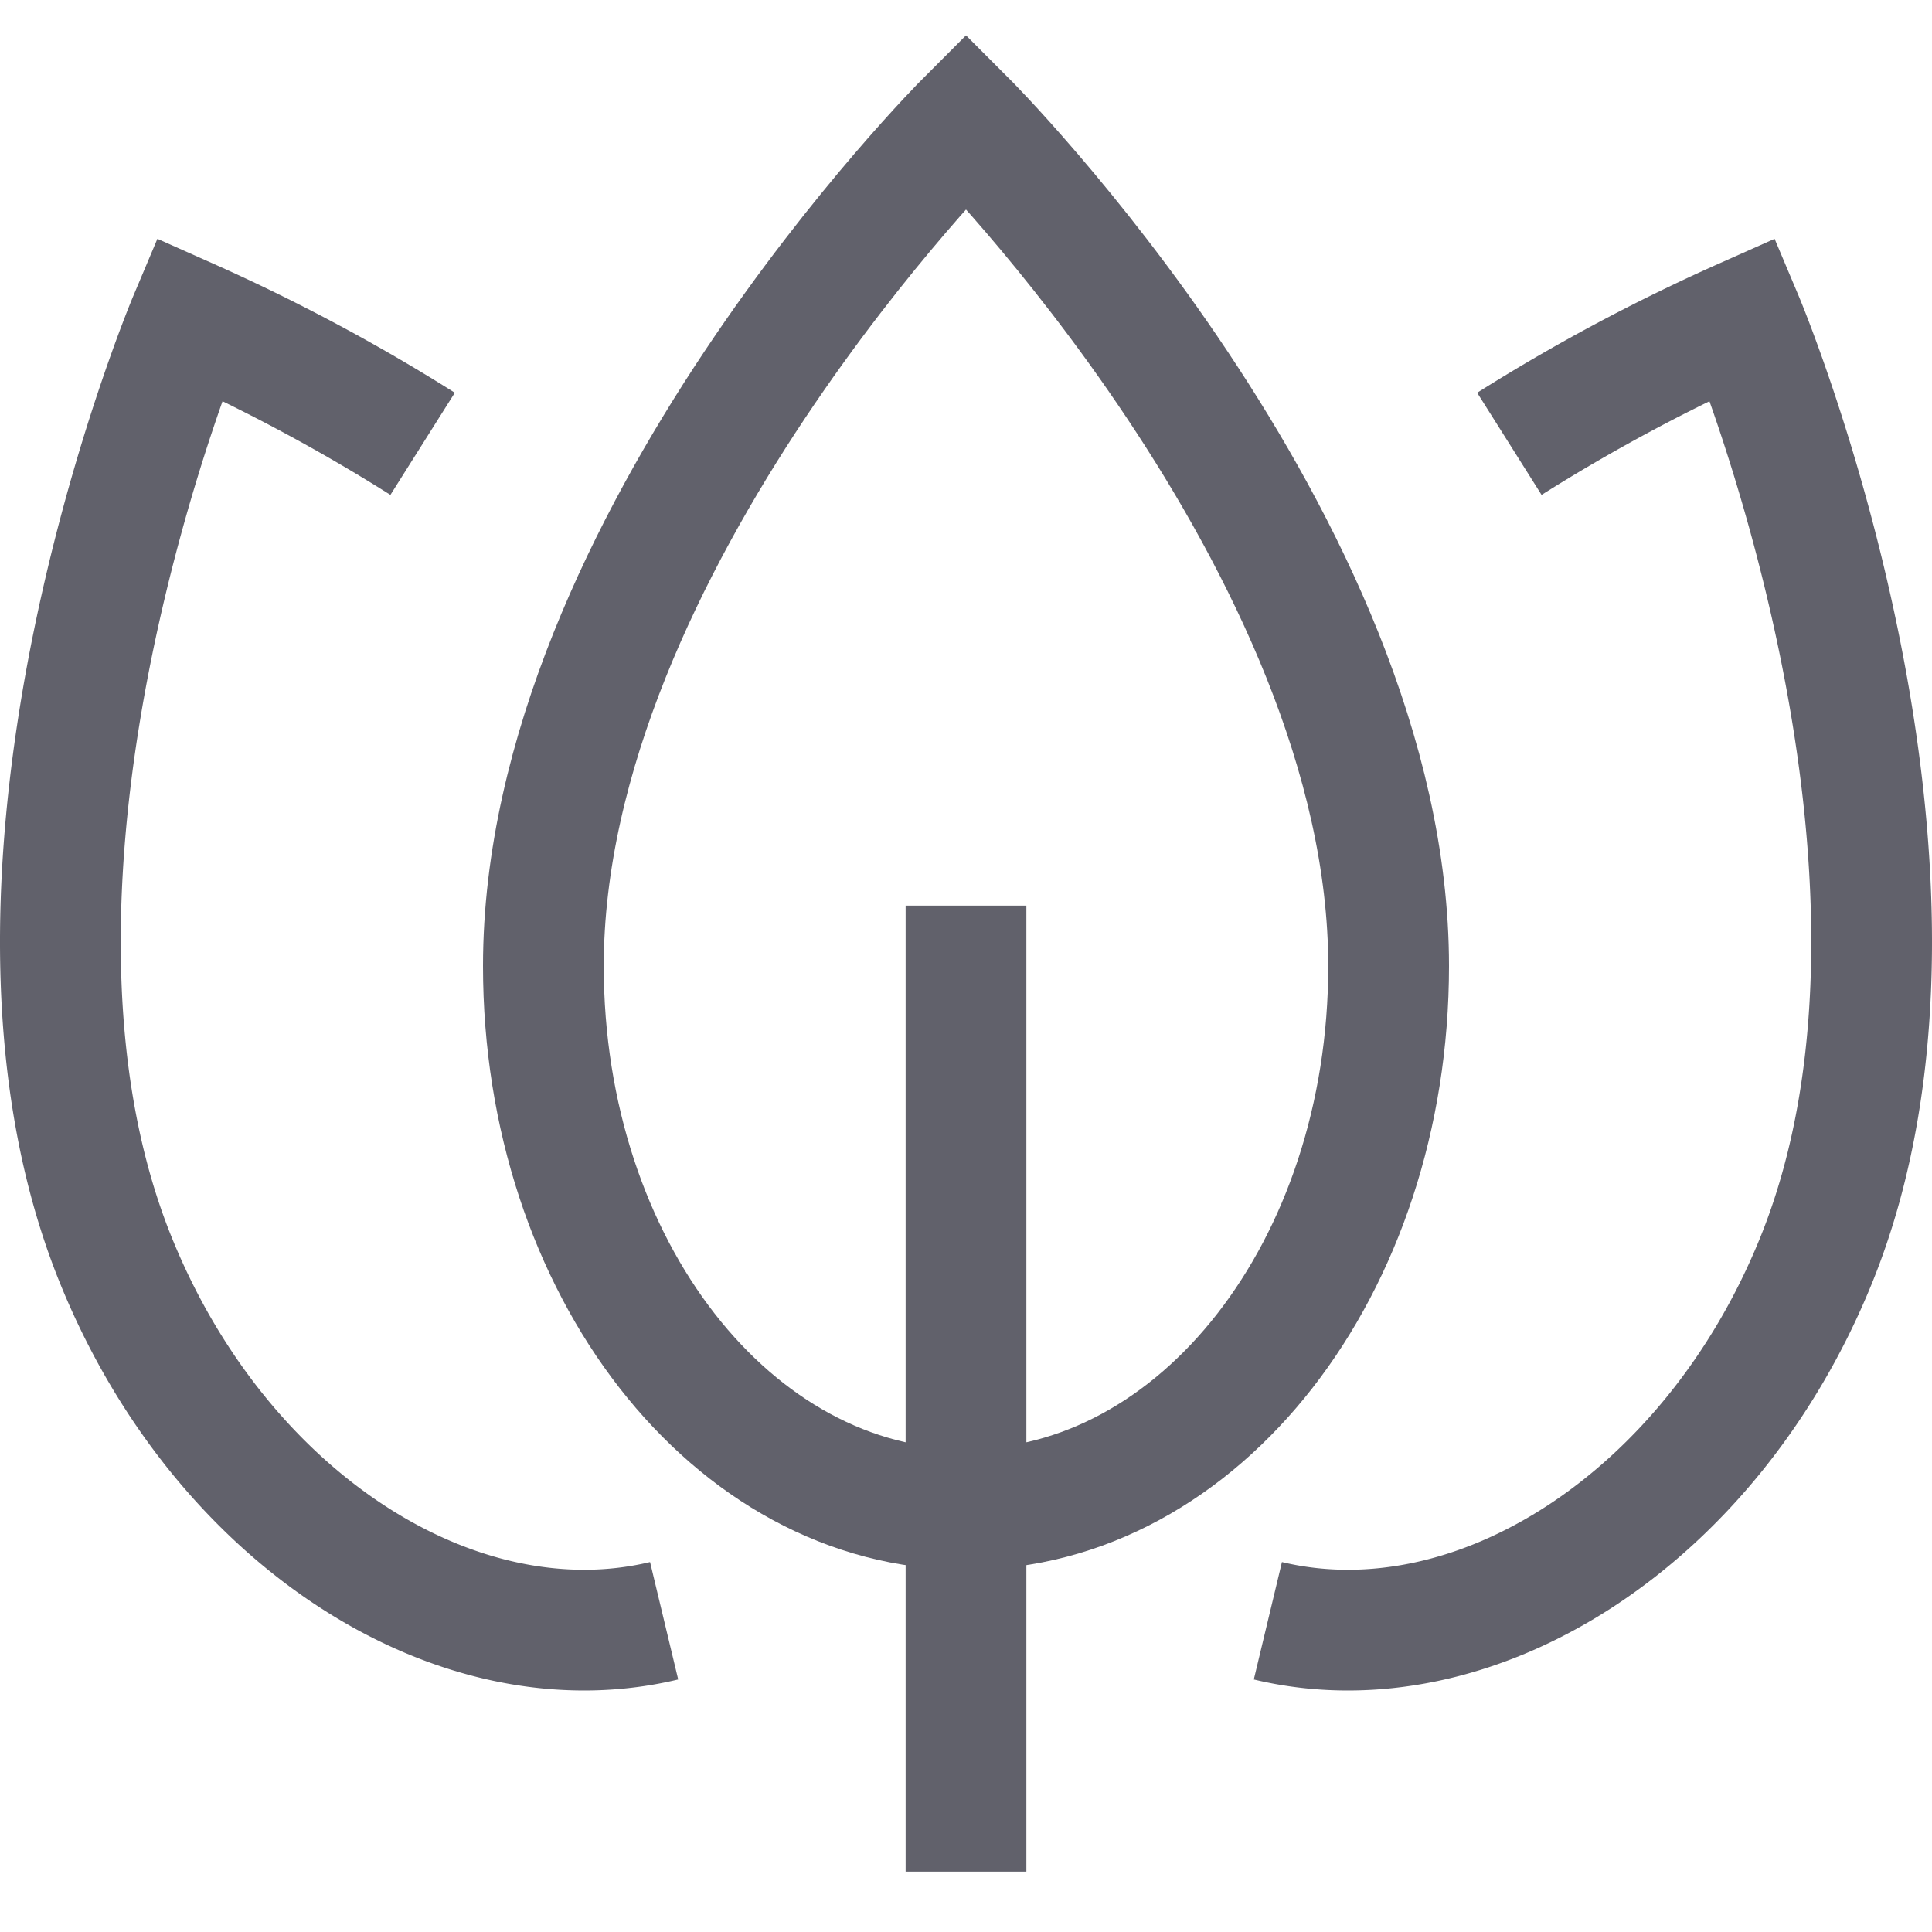 <svg xmlns="http://www.w3.org/2000/svg" height="32" width="32" viewBox="0 0 32 32"><path d="M9,16C9,9,16,2,16,2s7,7,7,14c0,5-3.134,9-7,9S9,21,9,16Z" fill="none" stroke="#61616b" stroke-width="2"></path> <path d="M25,7.351a30.572,30.572,0,0,1,3.868-2.067s3.846,9.122,1.207,15.605c-1.746,4.292-5.661,6.774-9.075,5.956" fill="none" stroke="#61616b" stroke-width="2" data-color="color-2"></path> <path d="M7,7.351A30.572,30.572,0,0,0,3.132,5.284S-.714,14.406,1.925,20.889C3.671,25.181,7.586,27.663,11,26.845" fill="none" stroke="#61616b" stroke-width="2" data-color="color-2"></path> <line x1="16" y1="31" x2="16" y2="15" fill="none" stroke="#61616b" stroke-width="2"></line></svg>